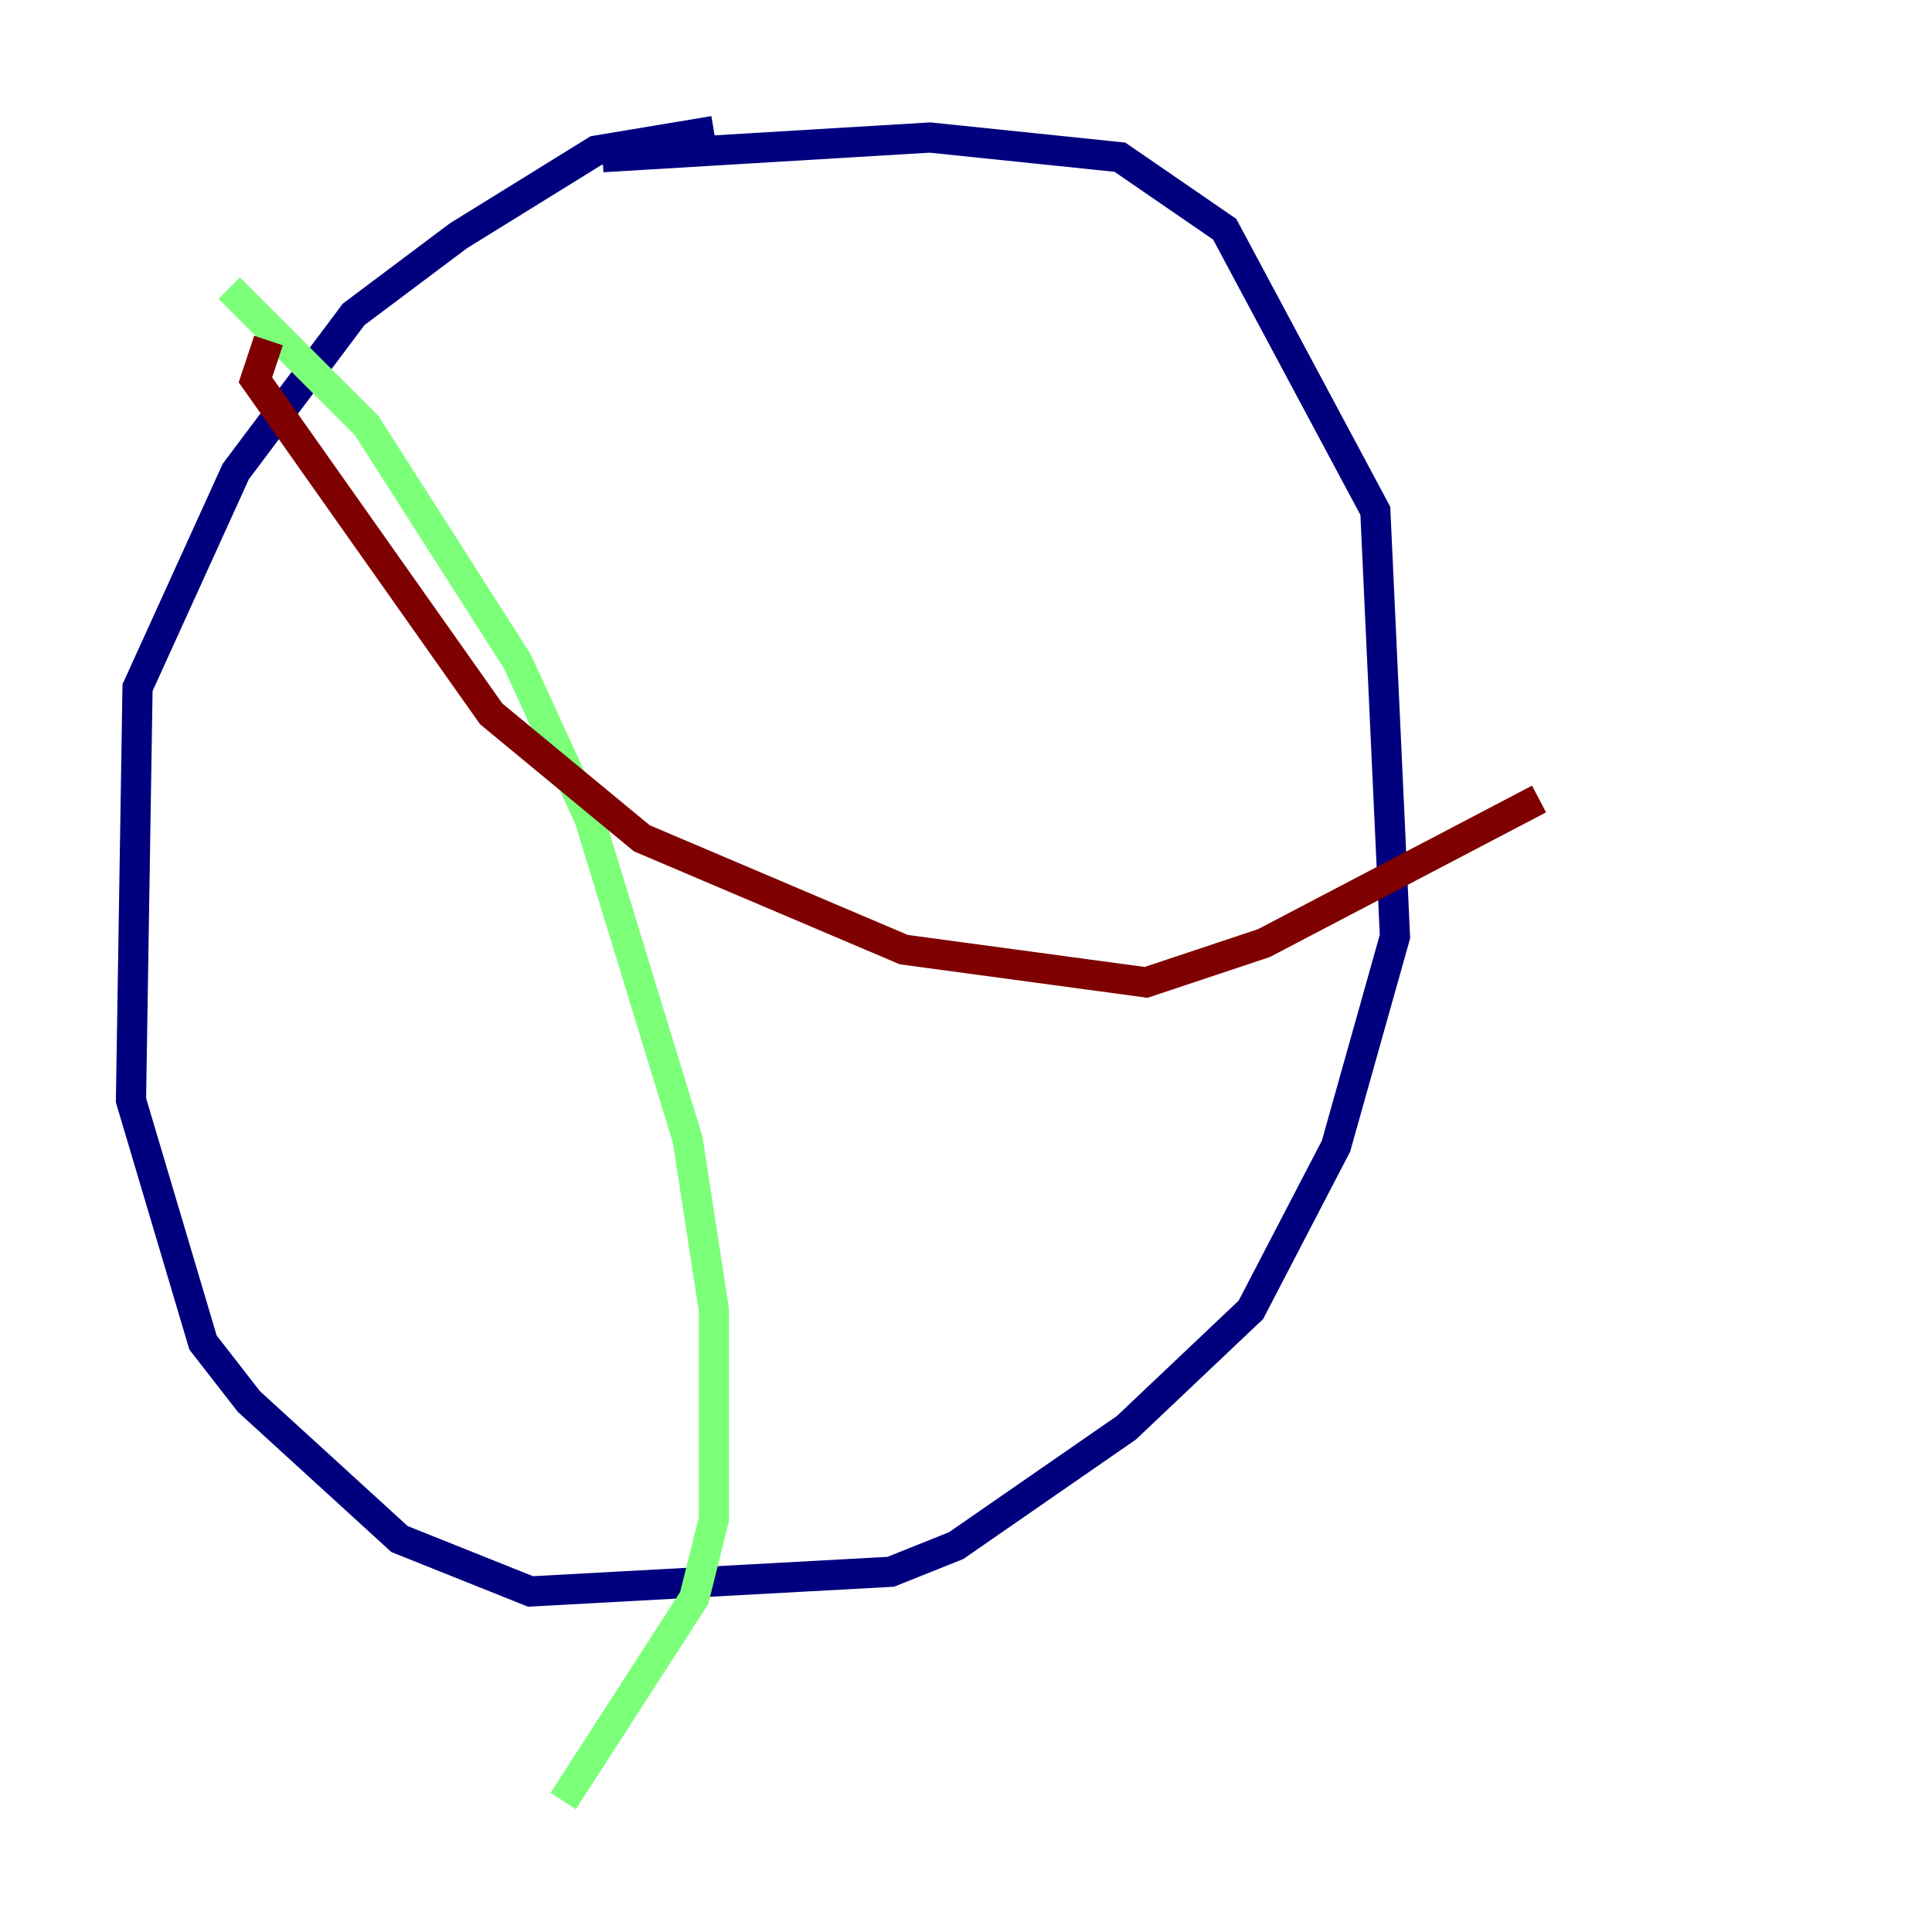 <?xml version="1.0" encoding="utf-8" ?>
<svg baseProfile="tiny" height="128" version="1.2" viewBox="0,0,128,128" width="128" xmlns="http://www.w3.org/2000/svg" xmlns:ev="http://www.w3.org/2001/xml-events" xmlns:xlink="http://www.w3.org/1999/xlink"><defs /><polyline fill="none" points="47.295,8.678 39.485,9.98 30.373,15.62 23.43,20.827 15.62,31.241 9.112,45.559 8.678,72.895 13.451,88.949 16.488,92.854 26.468,101.966 35.146,105.437 59.01,104.136 63.349,102.4 74.63,94.59 82.875,86.78 88.515,75.932 92.42,62.047 91.119,33.844 81.139,15.186 74.197,10.414 61.614,9.112 39.919,10.414" stroke="#00007f" stroke-width="2" /><polyline fill="none" points="15.186,19.091 24.298,28.203 34.278,43.824 39.051,54.237 45.559,75.498 47.295,86.78 47.295,100.664 45.993,105.871 37.315,119.322" stroke="#7cff79" stroke-width="2" /><polyline fill="none" points="17.79,22.563 16.922,25.166 32.542,47.295 42.522,55.539 59.878,62.915 75.932,65.085 83.742,62.481 101.966,52.936" stroke="#7f0000" stroke-width="2" /></svg>